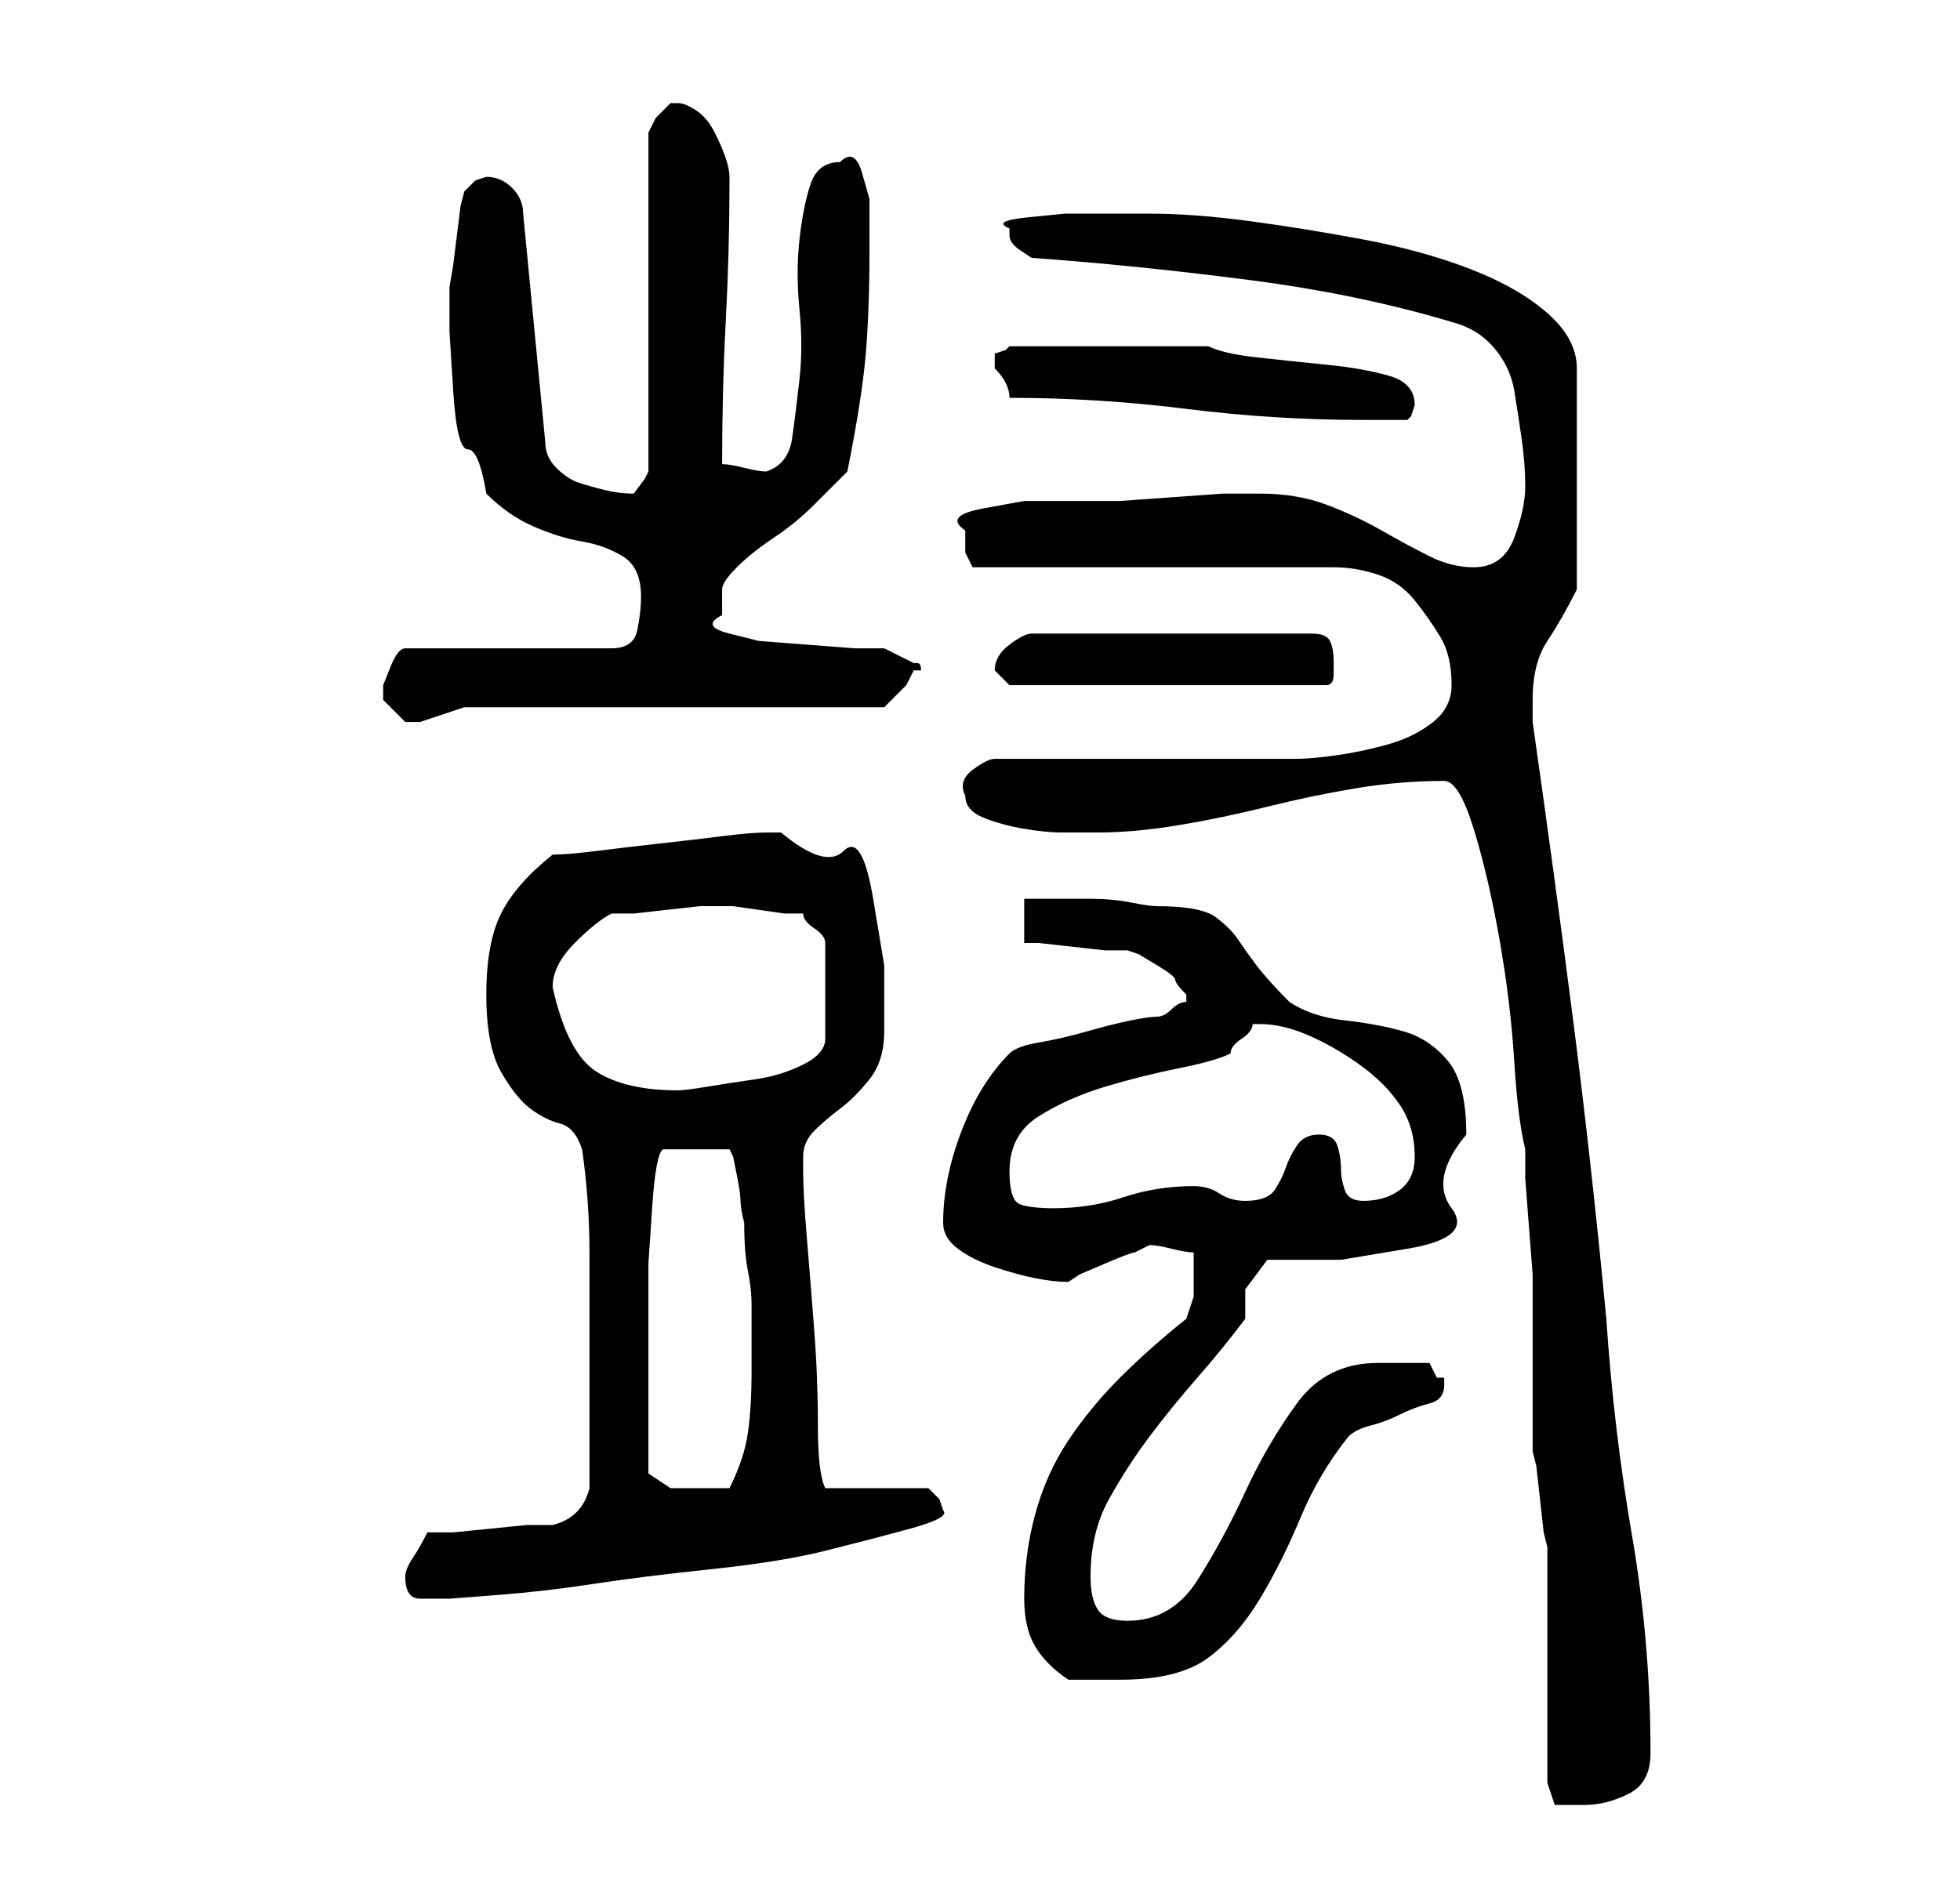 <?xml version="1.0" standalone="no"?>
<!DOCTYPE svg PUBLIC "-//W3C//DTD SVG 1.1//EN" "http://www.w3.org/Graphics/SVG/1.1/DTD/svg11.dtd" >
<svg xmlns="http://www.w3.org/2000/svg" xmlns:xlink="http://www.w3.org/1999/xlink" version="1.1" viewBox="-10 0 266 256">
   <path fill="currentColor"
d="M200 242l1 3h1.5h2.5q3 0 6 -1.5t3 -5.5q0 -15 -2.5 -29.5t-3.5 -29.5q-2 -21 -4.5 -40.5t-5.5 -40.5v-3q0 -5 2 -8t4 -7v-30q0 -4 -4 -7.5t-10.5 -6t-14.5 -4t-15.5 -2.5t-13.5 -1h-9h-2.5t-5 0.5t-2.5 1.5v1q0 1 1.5 2l1.5 1q14 1 29.5 3t28.5 6q3 1 5 3.5t2.5 5.5
t1 6.5t0.5 6.5t-1.5 7t-5.5 4q-3 0 -6 -1.5t-6.5 -3.5t-7.5 -3.5t-9 -1.5h-1h-4t-7 0.5t-7 0.5h-4h-3.5h-5.5t-5.5 1t-2.5 3v3t1 2h49q3 0 6 1t5 3.5t3.5 5t1.5 6.5q0 3 -2.5 5t-6 3t-7 1.5t-5.5 0.5h-8h-12h-12.5h-8.5q-1 0 -3 1.5t-1 3.5q0 2 2.5 3t5.5 1.5t5 0.5h5
q5 0 11 -1t12 -2.5t12 -2.5t12 -1q2 0 4 6.5t3.5 15t2 16.5t1.5 12v4t0.5 6.5t0.5 6.5v4v4v6v6v4l0.5 2t0.5 4.5t0.5 4.5l0.5 2v6.5v9.5v9.5v6.5zM129 217q0 4 1.5 6.5t4.5 4.5h3h4q8 0 12 -3t7 -8t5.5 -11t6.5 -11q1 -1 3 -1.5t4 -1.5t4 -1.5t2 -2.5v-1h-1l-0.5 -1l-0.5 -1
h-3.5h-3.5q-7 0 -11 5.5t-7 12t-6.5 12t-9.5 5.5q-3 0 -4 -1.5t-1 -4.5q0 -6 2.5 -10.5t5.5 -8.5t6.5 -8t6.5 -8v-4t3 -4h10t9 -1.5t6 -5.5t2 -10q0 -7 -2.5 -10t-6 -4t-8 -1.5t-7.5 -2.5q-3 -3 -4.5 -5t-2.5 -3.5t-3 -3t-8 -1.5q-1 0 -3.5 -0.5t-5.5 -0.5h-5.5h-3.5v6h2
t4.5 0.5t4.5 0.5h3l1.5 0.5t2.5 1.5t2.5 2t1.5 2v1q-1 0 -2 1t-2 1t-3.5 0.5t-6 1.5t-6.5 1.5t-4 1.5q-4 4 -6.5 10.5t-2.5 12.5q0 2 2 3.5t5 2.5t5.5 1.5t4.5 0.5l1.5 -1t3.5 -1.5t4 -1.5l2 -1q1 0 3 0.5t3 0.5v2.5v1.5v2t-1 3q-5 4 -9 8t-7 8.5t-4.5 10t-1.5 11.5zM45 214
q0 3 2 3h4t6.5 -0.5t13 -1.5t16 -2t15.5 -2.5t11.5 -3t4.5 -2.5l-0.5 -1.5t-1.5 -1.5h-14q-1 -2 -1 -8.5t-0.5 -13t-1 -12.5t-0.5 -9v-2q0 -2 1.5 -3.5t3.5 -3t4 -4t2 -6.5v-9t-1.5 -9t-4 -6.5t-8.5 -2.5h-2q-2 0 -6 0.5t-8.5 1t-8.5 1t-6 0.5q-5 4 -7 8t-2 11t2 10.5t4 5
t4 2t3 3.5q1 7 1 14v15v17q-1 4 -5 5h-3.5t-5 0.5t-5 0.5h-3.5q-1 2 -2 3.5t-1 2.5zM78 200v-14v-7v-7.5t0.5 -7.5t1.5 -8h9l0.5 1t0.5 2.5t0.5 3.5t0.5 3q0 4 0.5 6.5t0.5 4.5v4v5q0 5 -0.5 8.5t-2.5 7.5h-2h-3h-3t-3 -2zM127 159q0 -5 4 -7.5t9 -4t10 -2.5t7 -2
q0 -1 1.5 -2t1.5 -2h1q3 0 6.5 1.5t7 4t5.5 5.5t2 7q0 3 -2 4.5t-5 1.5q-2 0 -2.5 -1.5t-0.5 -2.5q0 -2 -0.5 -3.5t-2.5 -1.5t-3 1.5t-1.5 3t-1.5 3t-4 1.5q-2 0 -3.5 -1t-3.5 -1q-5 0 -9.5 1.5t-9.5 1.5q-3 0 -4.5 -0.5t-1.5 -4.5zM65 134q0 -3 3 -6t5 -4h3t4.5 -0.5
t4.5 -0.5h3h1.5t3.5 0.5t3.5 0.5h2.5q0 1 1.5 2t1.5 2v13q0 2 -3 3.5t-6.5 2t-6.5 1t-4 0.5q-7 0 -11 -2.5t-6 -11.5zM42 94v1l1.5 1.5l1.5 1.5h1v0h1l6 -2h57l1 -1l2 -2l1 -2h1q0 -1 -0.5 -1h-0.5l-2 -1l-2 -1h-4t-6.5 -0.5t-6.5 -0.5t-4 -1t-1 -2.5v-3.5q0 -1 2 -3t5 -4
t5.5 -4.5l4.5 -4.5q2 -10 2.5 -16t0.5 -14v-3v-4t-1 -3.5t-3 -1.5q-3 0 -4 3t-1.5 7.5t0 9.5t0 9.5t-1 8t-3.5 4.5q-1 0 -3 -0.5t-3 -0.5q0 -10 0.5 -19.5t0.5 -18.5v-1q0 -1 -0.5 -2.5t-1.5 -3.5t-2.5 -3t-2.5 -1h-0.5h-0.5l-2 2t-1 2v46l-0.5 1t-1.5 2v0q-2 0 -4 -0.5
t-3.5 -1t-3 -2t-1.5 -3.5l-3 -31q0 -2 -1.5 -3.5t-3.5 -1.5l-1.5 0.5t-1.5 1.5l-0.5 2t-0.5 4t-0.5 4t-0.5 3v1v5t0.5 8t2 8t2.5 6q3 3 6.5 4.5t6.5 2t5.5 2t2.5 5.5q0 2 -0.5 4.5t-3.5 2.5h-28q-1 0 -2 2.5l-1 2.5v1zM125 91v0l1.5 1.5l0.5 0.5h43q1 0 1 -1.5v-1.5
q0 -2 -0.5 -3t-2.5 -1h-38q-1 0 -3 1.5t-2 3.5zM127 54q12 0 24 1.5t24 1.5h6l0.5 -0.5t0.5 -1.5q0 -3 -3.5 -4t-8.5 -1.5t-9.5 -1t-6.5 -1.5h-27l-0.5 0.5t-1.5 0.5v2v0q1 1 1.5 2t0.5 2z" />
</svg>
